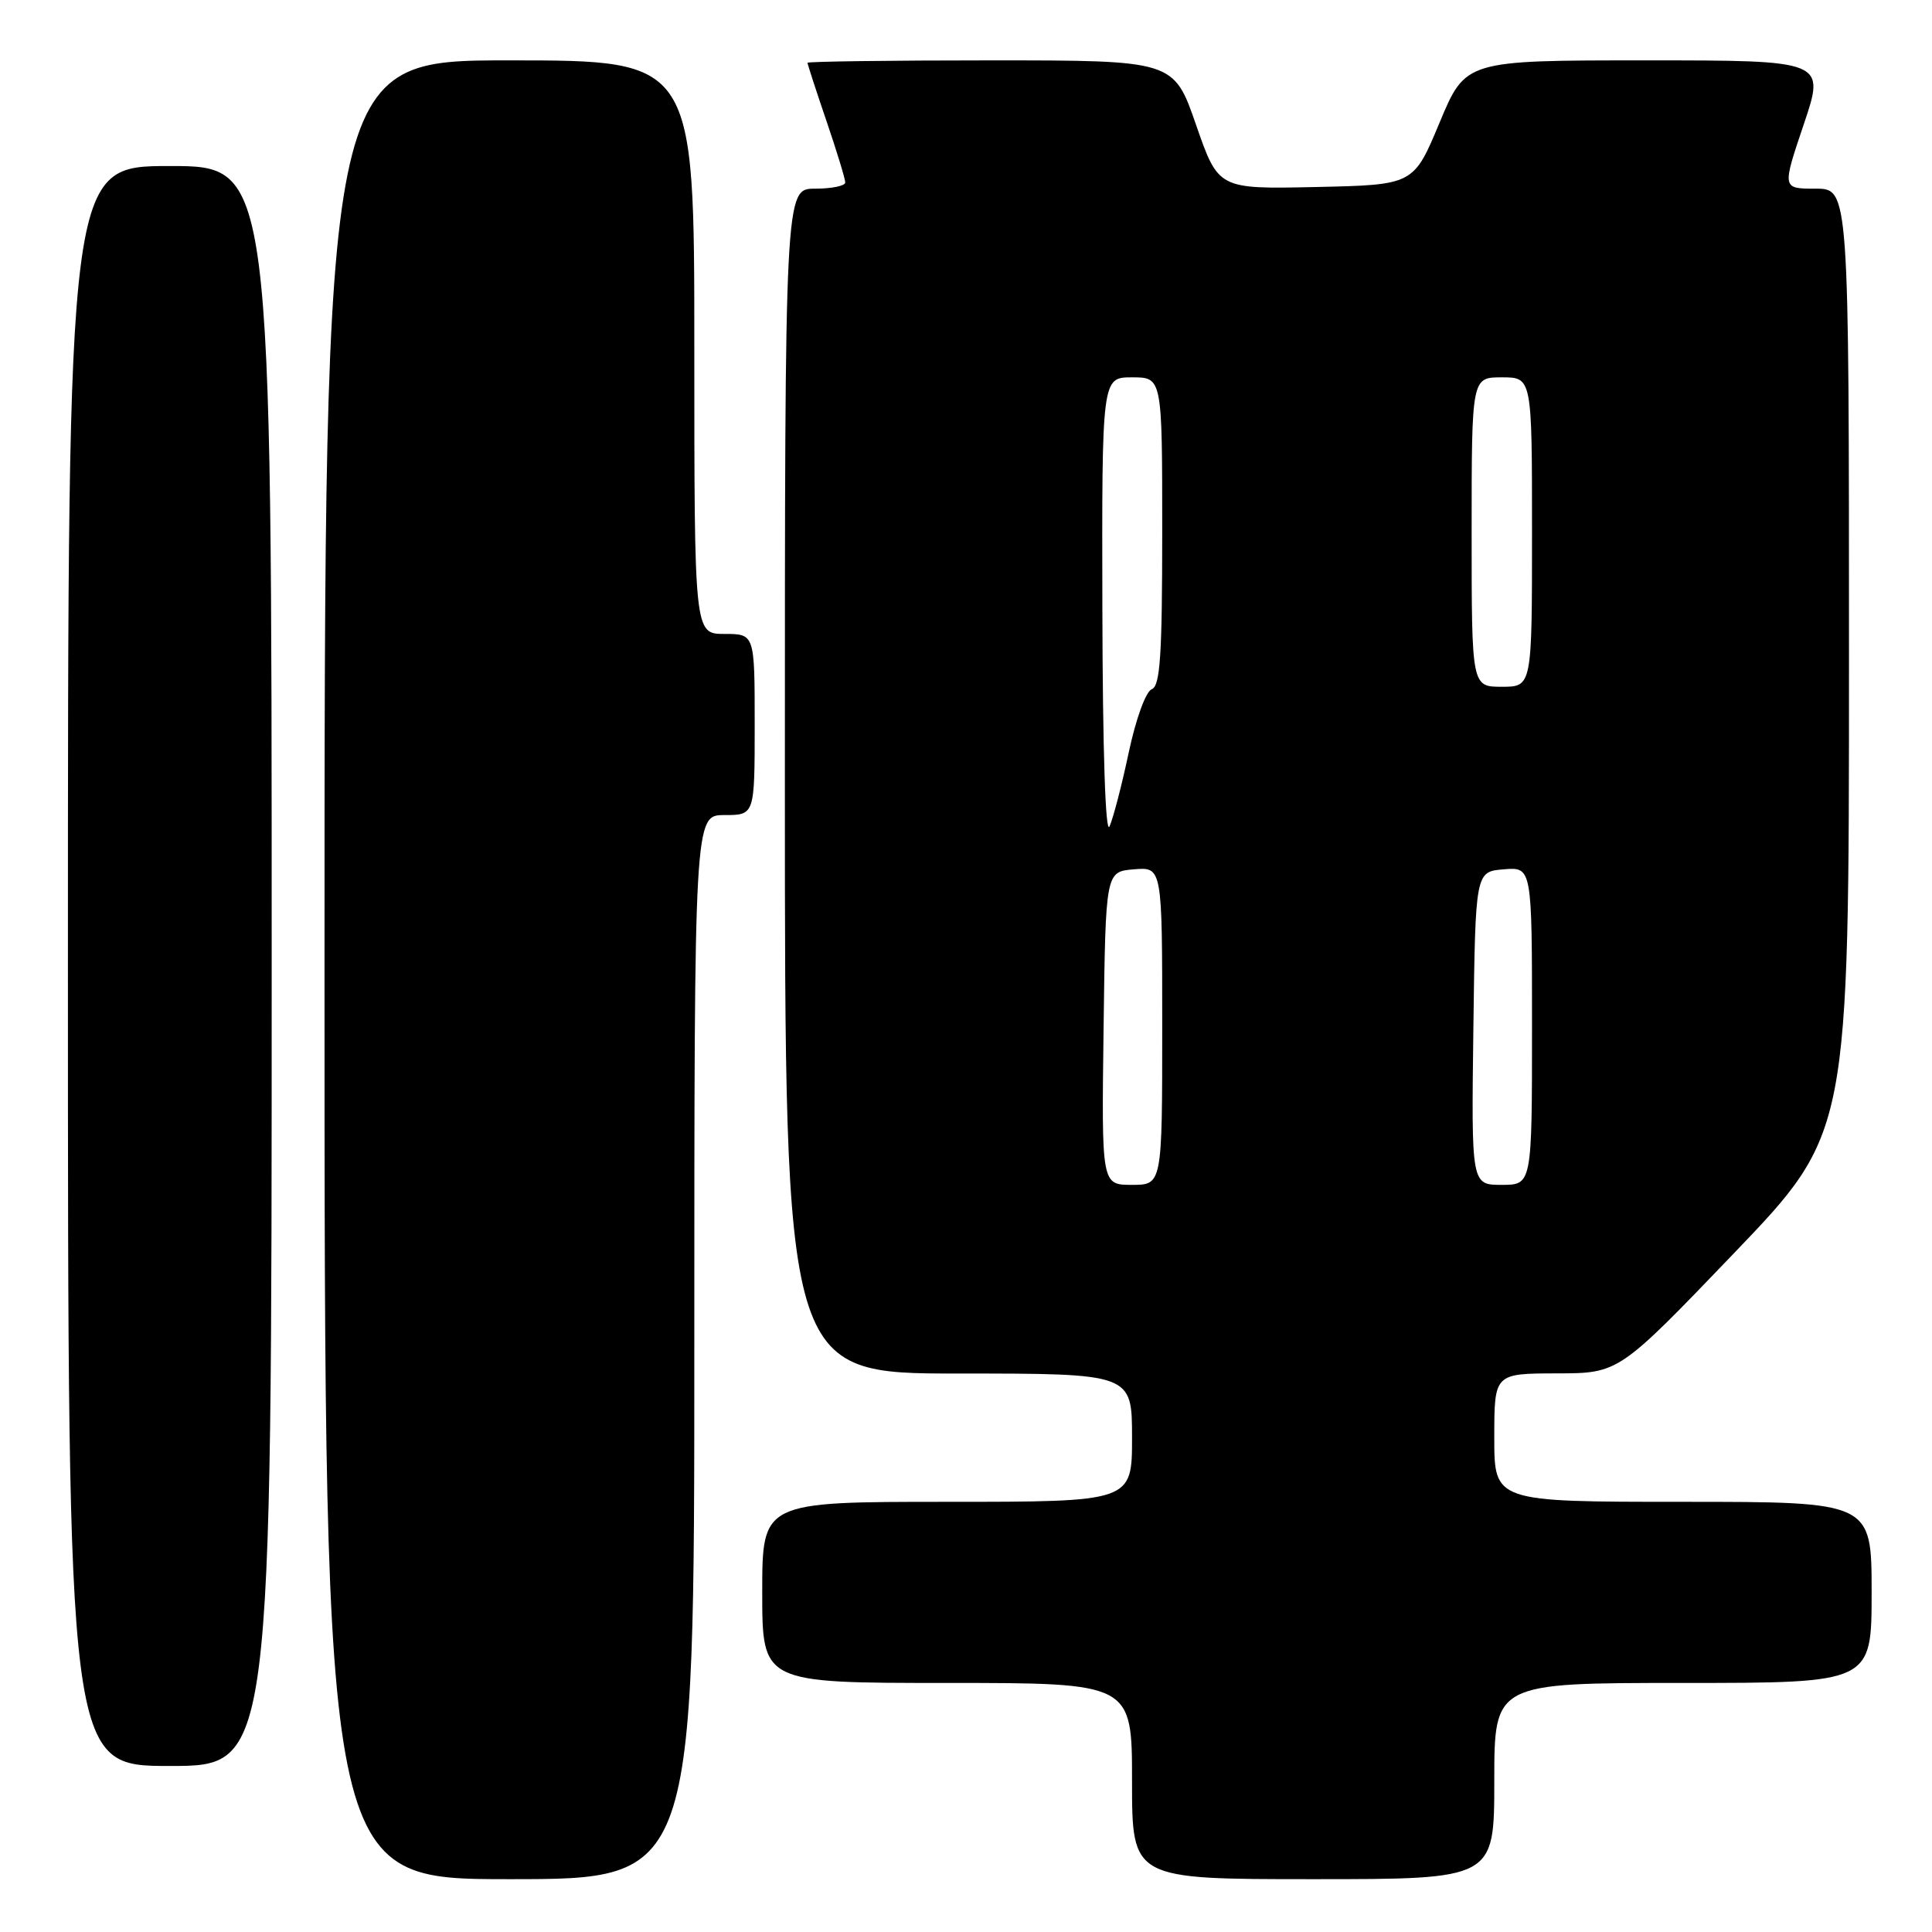 <?xml version="1.0" encoding="UTF-8" standalone="no"?>
<!DOCTYPE svg PUBLIC "-//W3C//DTD SVG 1.1//EN" "http://www.w3.org/Graphics/SVG/1.1/DTD/svg11.dtd" >
<svg xmlns="http://www.w3.org/2000/svg" xmlns:xlink="http://www.w3.org/1999/xlink" version="1.1" viewBox="0 0 256 256">
 <g >
 <path fill="currentColor"
d=" M 92.00 178.50 C 92.00 108.00 92.00 108.00 96.00 108.00 C 100.00 108.00 100.00 108.00 100.00 96.00 C 100.00 84.00 100.00 84.00 96.00 84.00 C 92.00 84.00 92.00 84.00 92.00 46.00 C 92.00 8.00 92.00 8.00 67.50 8.00 C 43.00 8.00 43.00 8.00 43.00 128.50 C 43.00 249.00 43.00 249.00 67.50 249.00 C 92.00 249.00 92.00 249.00 92.00 178.50 Z  M 198.00 236.00 C 198.00 223.00 198.00 223.00 223.00 223.00 C 248.00 223.00 248.00 223.00 248.00 211.00 C 248.00 199.00 248.00 199.00 223.00 199.00 C 198.00 199.00 198.00 199.00 198.00 190.50 C 198.00 182.00 198.00 182.00 206.25 181.98 C 214.50 181.97 214.50 181.97 229.75 166.07 C 245.00 150.16 245.00 150.16 245.00 87.58 C 245.00 25.00 245.00 25.00 240.56 25.00 C 236.13 25.00 236.13 25.00 239.00 16.50 C 241.87 8.00 241.87 8.00 218.03 8.00 C 194.19 8.00 194.19 8.00 190.75 16.25 C 187.31 24.50 187.31 24.50 174.37 24.78 C 161.44 25.06 161.44 25.06 158.48 16.53 C 155.52 8.00 155.52 8.00 131.26 8.00 C 117.92 8.00 107.00 8.15 107.00 8.32 C 107.00 8.50 108.12 11.96 109.50 16.00 C 110.88 20.04 112.00 23.72 112.00 24.18 C 112.00 24.63 110.20 25.00 108.00 25.00 C 104.00 25.00 104.00 25.00 104.00 103.50 C 104.00 182.00 104.00 182.00 127.00 182.00 C 150.00 182.00 150.00 182.00 150.00 190.50 C 150.00 199.00 150.00 199.00 125.50 199.00 C 101.00 199.00 101.00 199.00 101.00 211.00 C 101.00 223.00 101.00 223.00 125.50 223.00 C 150.00 223.00 150.00 223.00 150.00 236.00 C 150.00 249.00 150.00 249.00 174.00 249.00 C 198.00 249.00 198.00 249.00 198.00 236.00 Z  M 36.00 128.00 C 36.00 22.00 36.00 22.00 22.50 22.00 C 9.00 22.00 9.00 22.00 9.00 128.00 C 9.00 234.00 9.00 234.00 22.50 234.00 C 36.00 234.00 36.00 234.00 36.00 128.00 Z  M 146.23 136.25 C 146.50 115.50 146.50 115.50 150.25 115.19 C 154.00 114.88 154.00 114.88 154.00 135.94 C 154.00 157.00 154.00 157.00 149.98 157.00 C 145.96 157.00 145.96 157.00 146.23 136.25 Z  M 195.23 136.25 C 195.50 115.50 195.50 115.50 199.25 115.19 C 203.00 114.88 203.00 114.88 203.00 135.94 C 203.00 157.00 203.00 157.00 198.98 157.00 C 194.96 157.00 194.96 157.00 195.23 136.25 Z  M 146.07 80.75 C 146.00 50.00 146.00 50.00 150.00 50.00 C 154.00 50.00 154.00 50.00 154.00 70.39 C 154.00 86.83 153.73 90.89 152.62 91.32 C 151.83 91.62 150.52 95.23 149.57 99.67 C 148.66 103.98 147.51 108.40 147.02 109.50 C 146.48 110.72 146.11 99.50 146.07 80.75 Z  M 195.00 70.50 C 195.00 50.00 195.00 50.00 199.00 50.00 C 203.00 50.00 203.00 50.00 203.00 70.50 C 203.00 91.00 203.00 91.00 199.00 91.00 C 195.00 91.00 195.00 91.00 195.00 70.50 Z "/>
</g>
</svg>